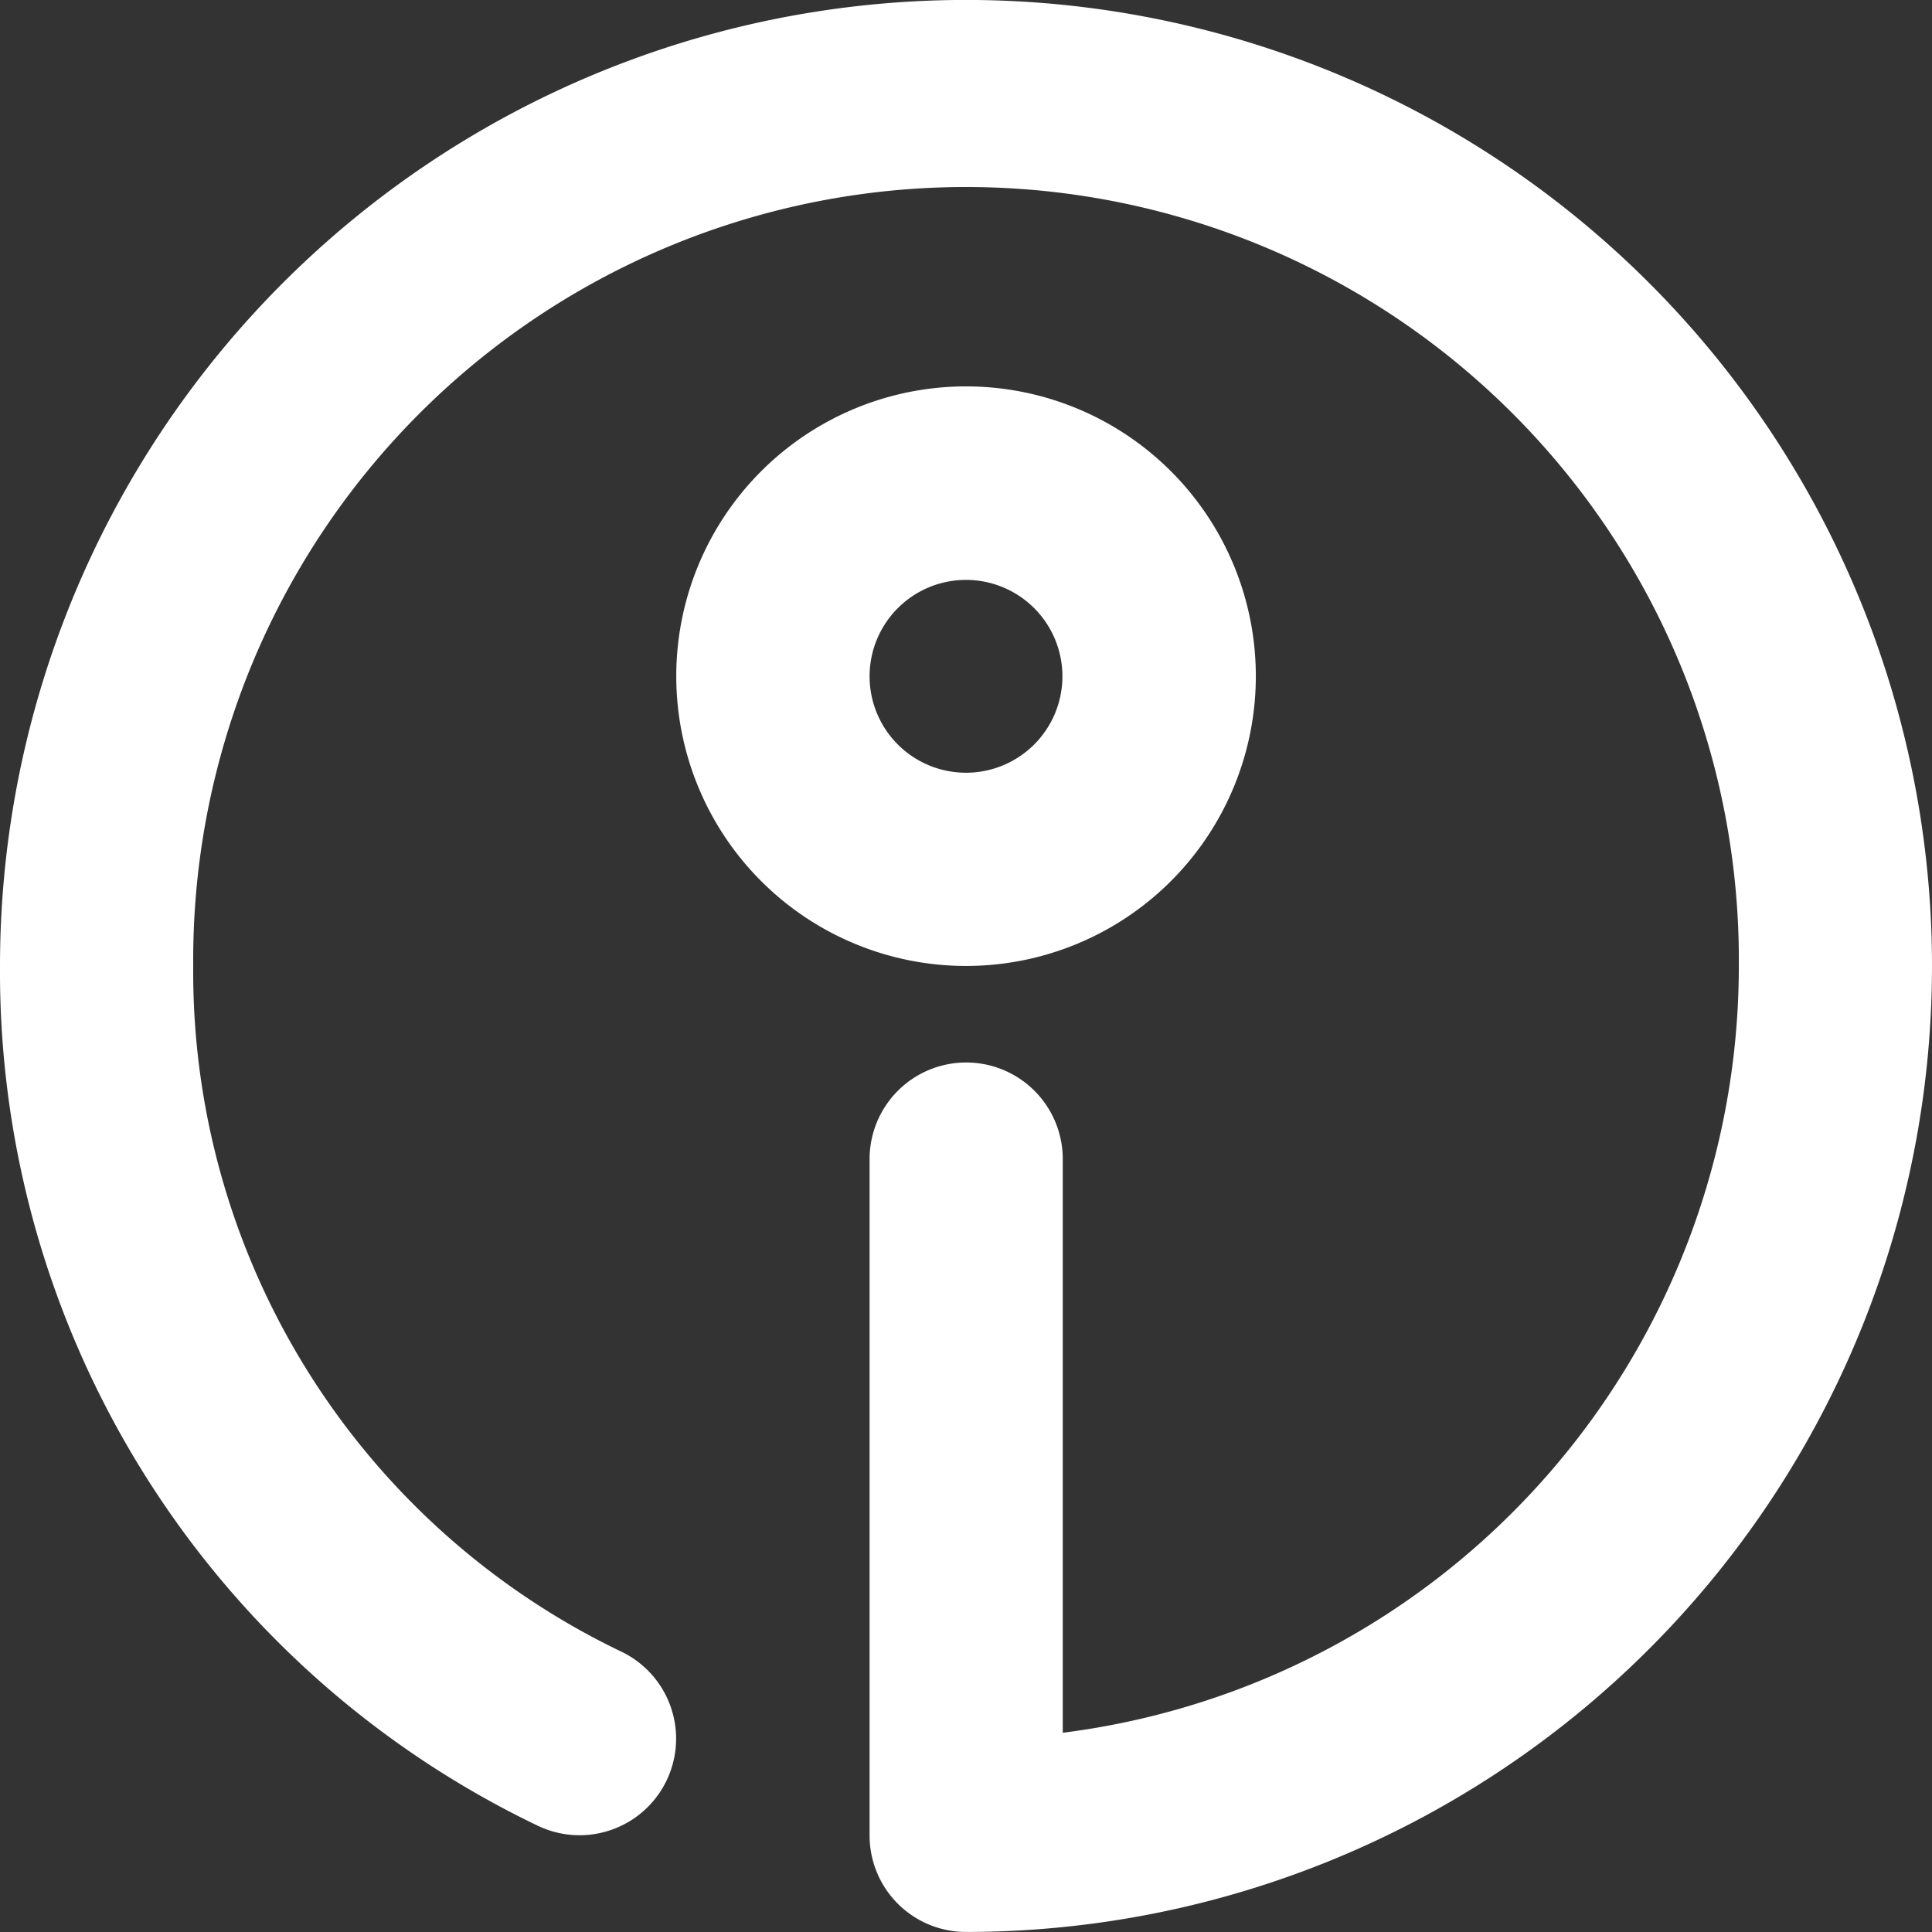 <svg id="그룹_23525" data-name="그룹 23525" xmlns="http://www.w3.org/2000/svg" xmlns:xlink="http://www.w3.org/1999/xlink" width="40.076" height="40.076" viewBox="0 0 40.076 40.076">
  <rect x="0" y="0" width="40.076" height="40.076" fill="#333333" stroke="none"/>
  <defs>
    <clipPath id="clip-path">
      <rect id="사각형_26036" data-name="사각형 26036" width="40.076" height="40.076" fill="#f25757"/>
    </clipPath>
  </defs>
  <g id="그룹_23524" data-name="그룹 23524" clip-path="url(#clip-path)">
    <path id="패스_8787" data-name="패스 8787" d="M20.038,20.038a6.011,6.011,0,1,1,6.012-6.011,6.011,6.011,0,0,1-6.012,6.011m0-4.008a2,2,0,1,0-2-2,2,2,0,0,0,2,2m16.031,4.008a16.031,16.031,0,1,0-32.061,0A15.637,15.637,0,0,0,12.9,34.267a2,2,0,1,1-1.756,3.6A19.643,19.643,0,0,1,0,20.038,20.038,20.038,0,1,1,20.038,40.076a2,2,0,0,1-2-2V24.044a2,2,0,1,1,4.007,0v11.9A16.032,16.032,0,0,0,36.069,20.038" transform="translate(0 -0.001)" fill="#fff"/>
  </g>
</svg>
